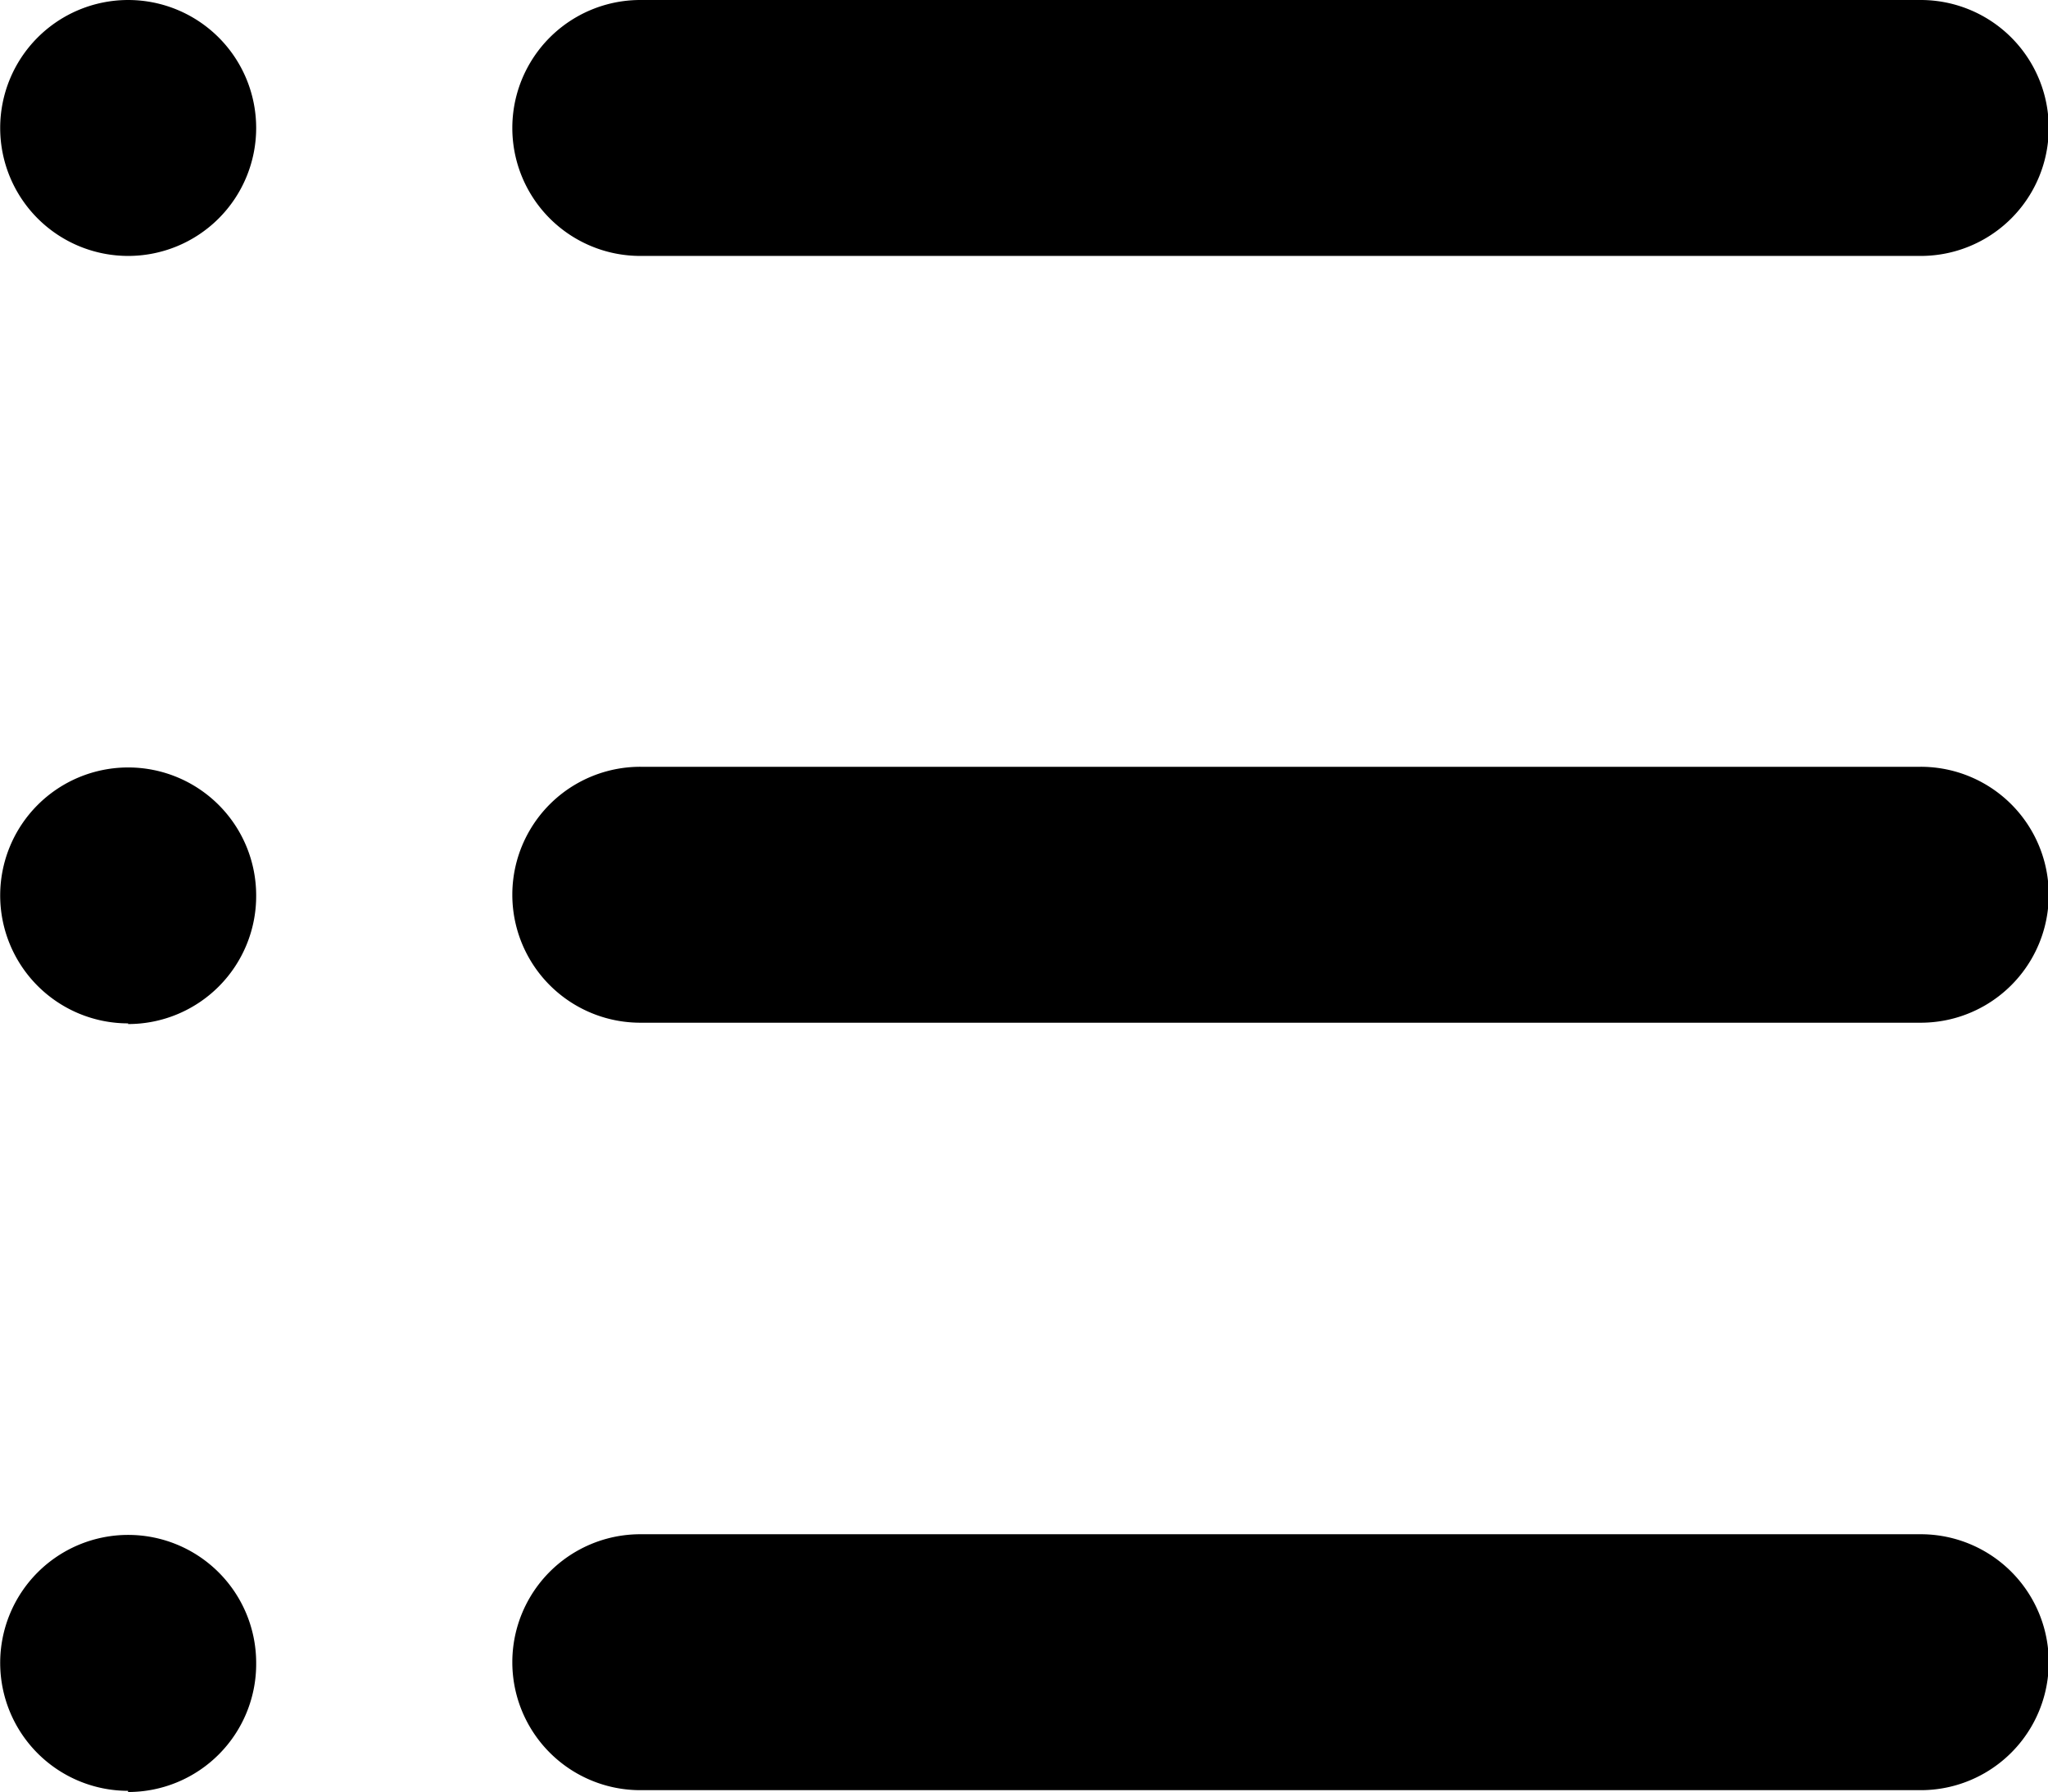 <?xml version="1.0" standalone="no"?><!DOCTYPE svg PUBLIC "-//W3C//DTD SVG 1.1//EN" "http://www.w3.org/Graphics/SVG/1.1/DTD/svg11.dtd"><svg class="icon" width="200px" height="175.04px" viewBox="0 0 1170 1024" version="1.1" xmlns="http://www.w3.org/2000/svg"><path d="M365.803 0h731.51a73.122 73.122 0 1 1 0 146.245H365.803a73.122 73.122 0 1 1 0-146.245zM73.218 146.245a73.122 73.122 0 1 1 73.122-73.122 73.122 73.122 0 0 1-73.218 73.122z m0 438.544a73.122 73.122 0 1 1 73.122-73.122 73.122 73.122 0 0 1-73.218 73.504z m0 438.544a73.122 73.122 0 1 1 73.122-73.122 73.122 73.122 0 0 1-73.218 73.79z m292.585-585.17h731.51a73.122 73.122 0 1 1 0 146.245H365.803a73.122 73.122 0 1 1 0-146.245z m0 438.544h731.51a73.122 73.122 0 1 1 0 146.245H365.803a73.122 73.122 0 1 1 0-146.245z" /></svg>
